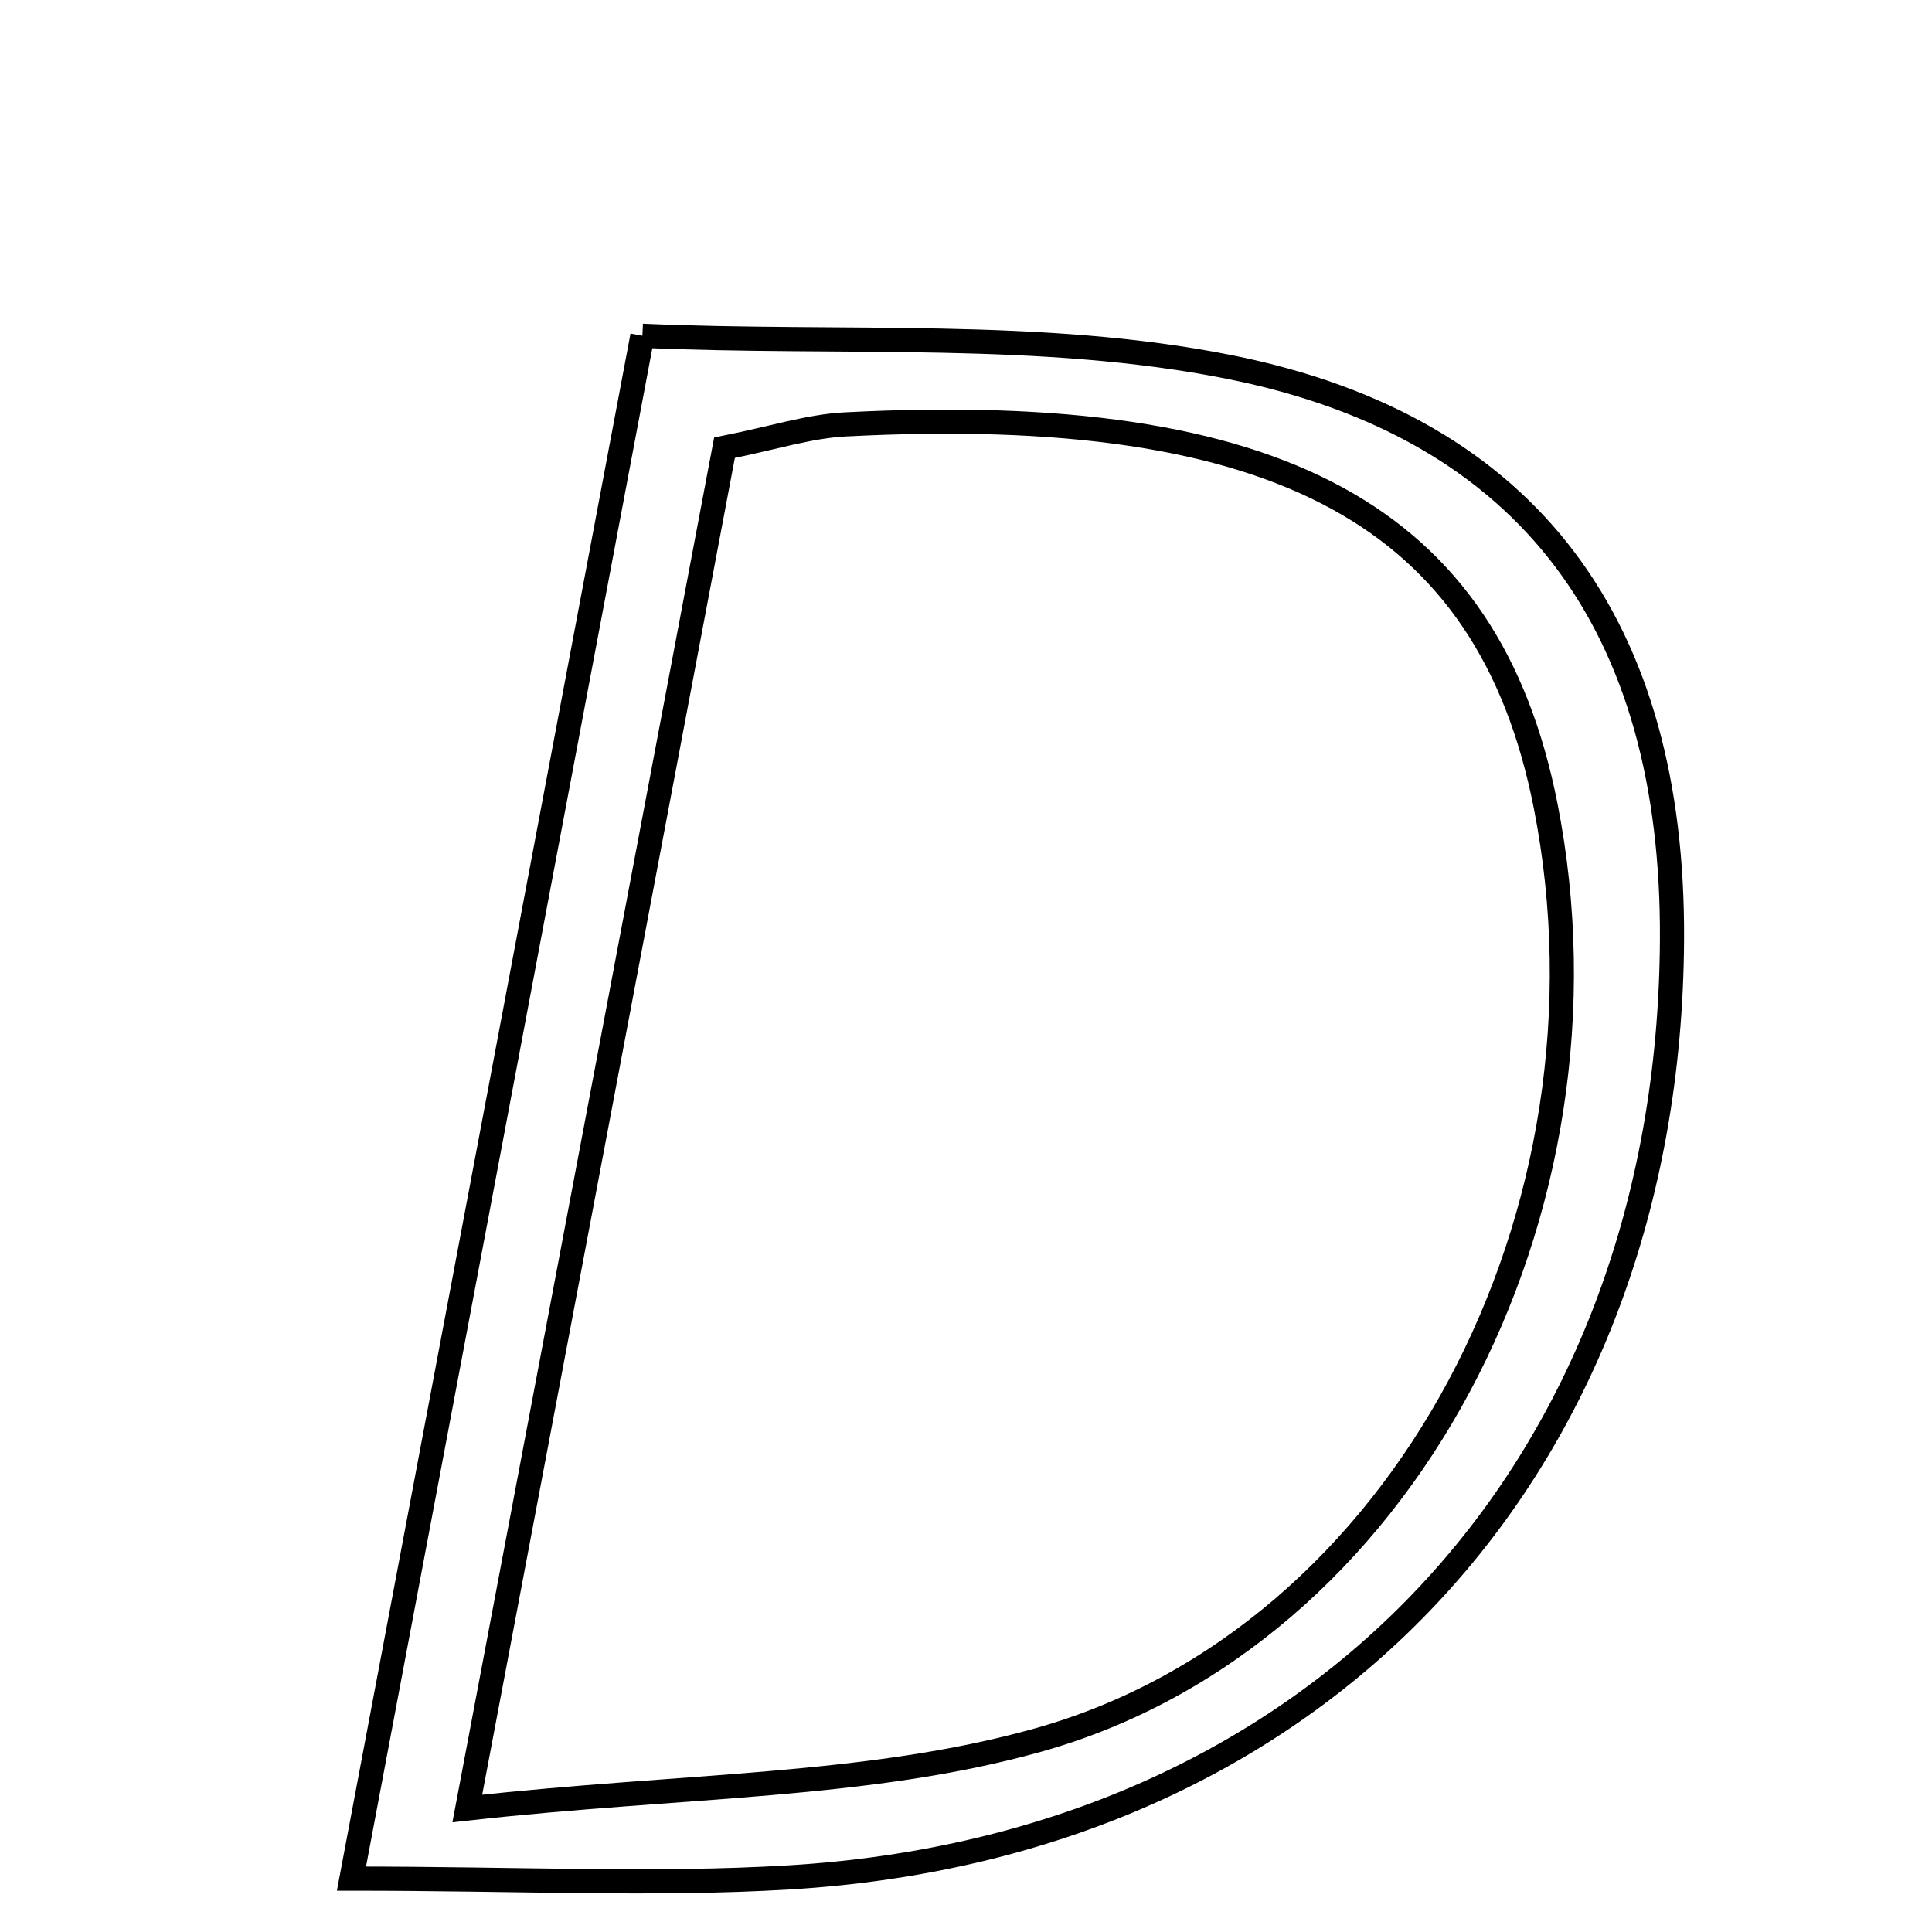 <svg xmlns="http://www.w3.org/2000/svg" viewBox="0.0 0.0 24.0 24.0" height="200px" width="200px"><path fill="none" stroke="black" stroke-width=".3" stroke-opacity="1.0"  filling="0" d="M7.98 4.171 C10.482 4.281 12.942 4.094 15.271 4.559 C19.044 5.313 20.79 7.824 20.77 11.667 C20.737 18.259 16.371 22.929 9.802 23.322 C8.126 23.422 6.439 23.337 4.366 23.337 C5.576 16.917 6.733 10.785 7.98 4.171"></path>
<path fill="none" stroke="black" stroke-width=".3" stroke-opacity="1.0"  filling="0" d="M10.503 5.272 C15.896 4.993 18.491 6.414 19.2 10.008 C20.192 15.041 17.442 20.343 12.894 21.616 C10.781 22.208 8.493 22.167 5.805 22.466 C6.939 16.464 7.965 11.038 9 5.562 C9.602 5.442 10.05 5.295 10.503 5.272"></path></svg>